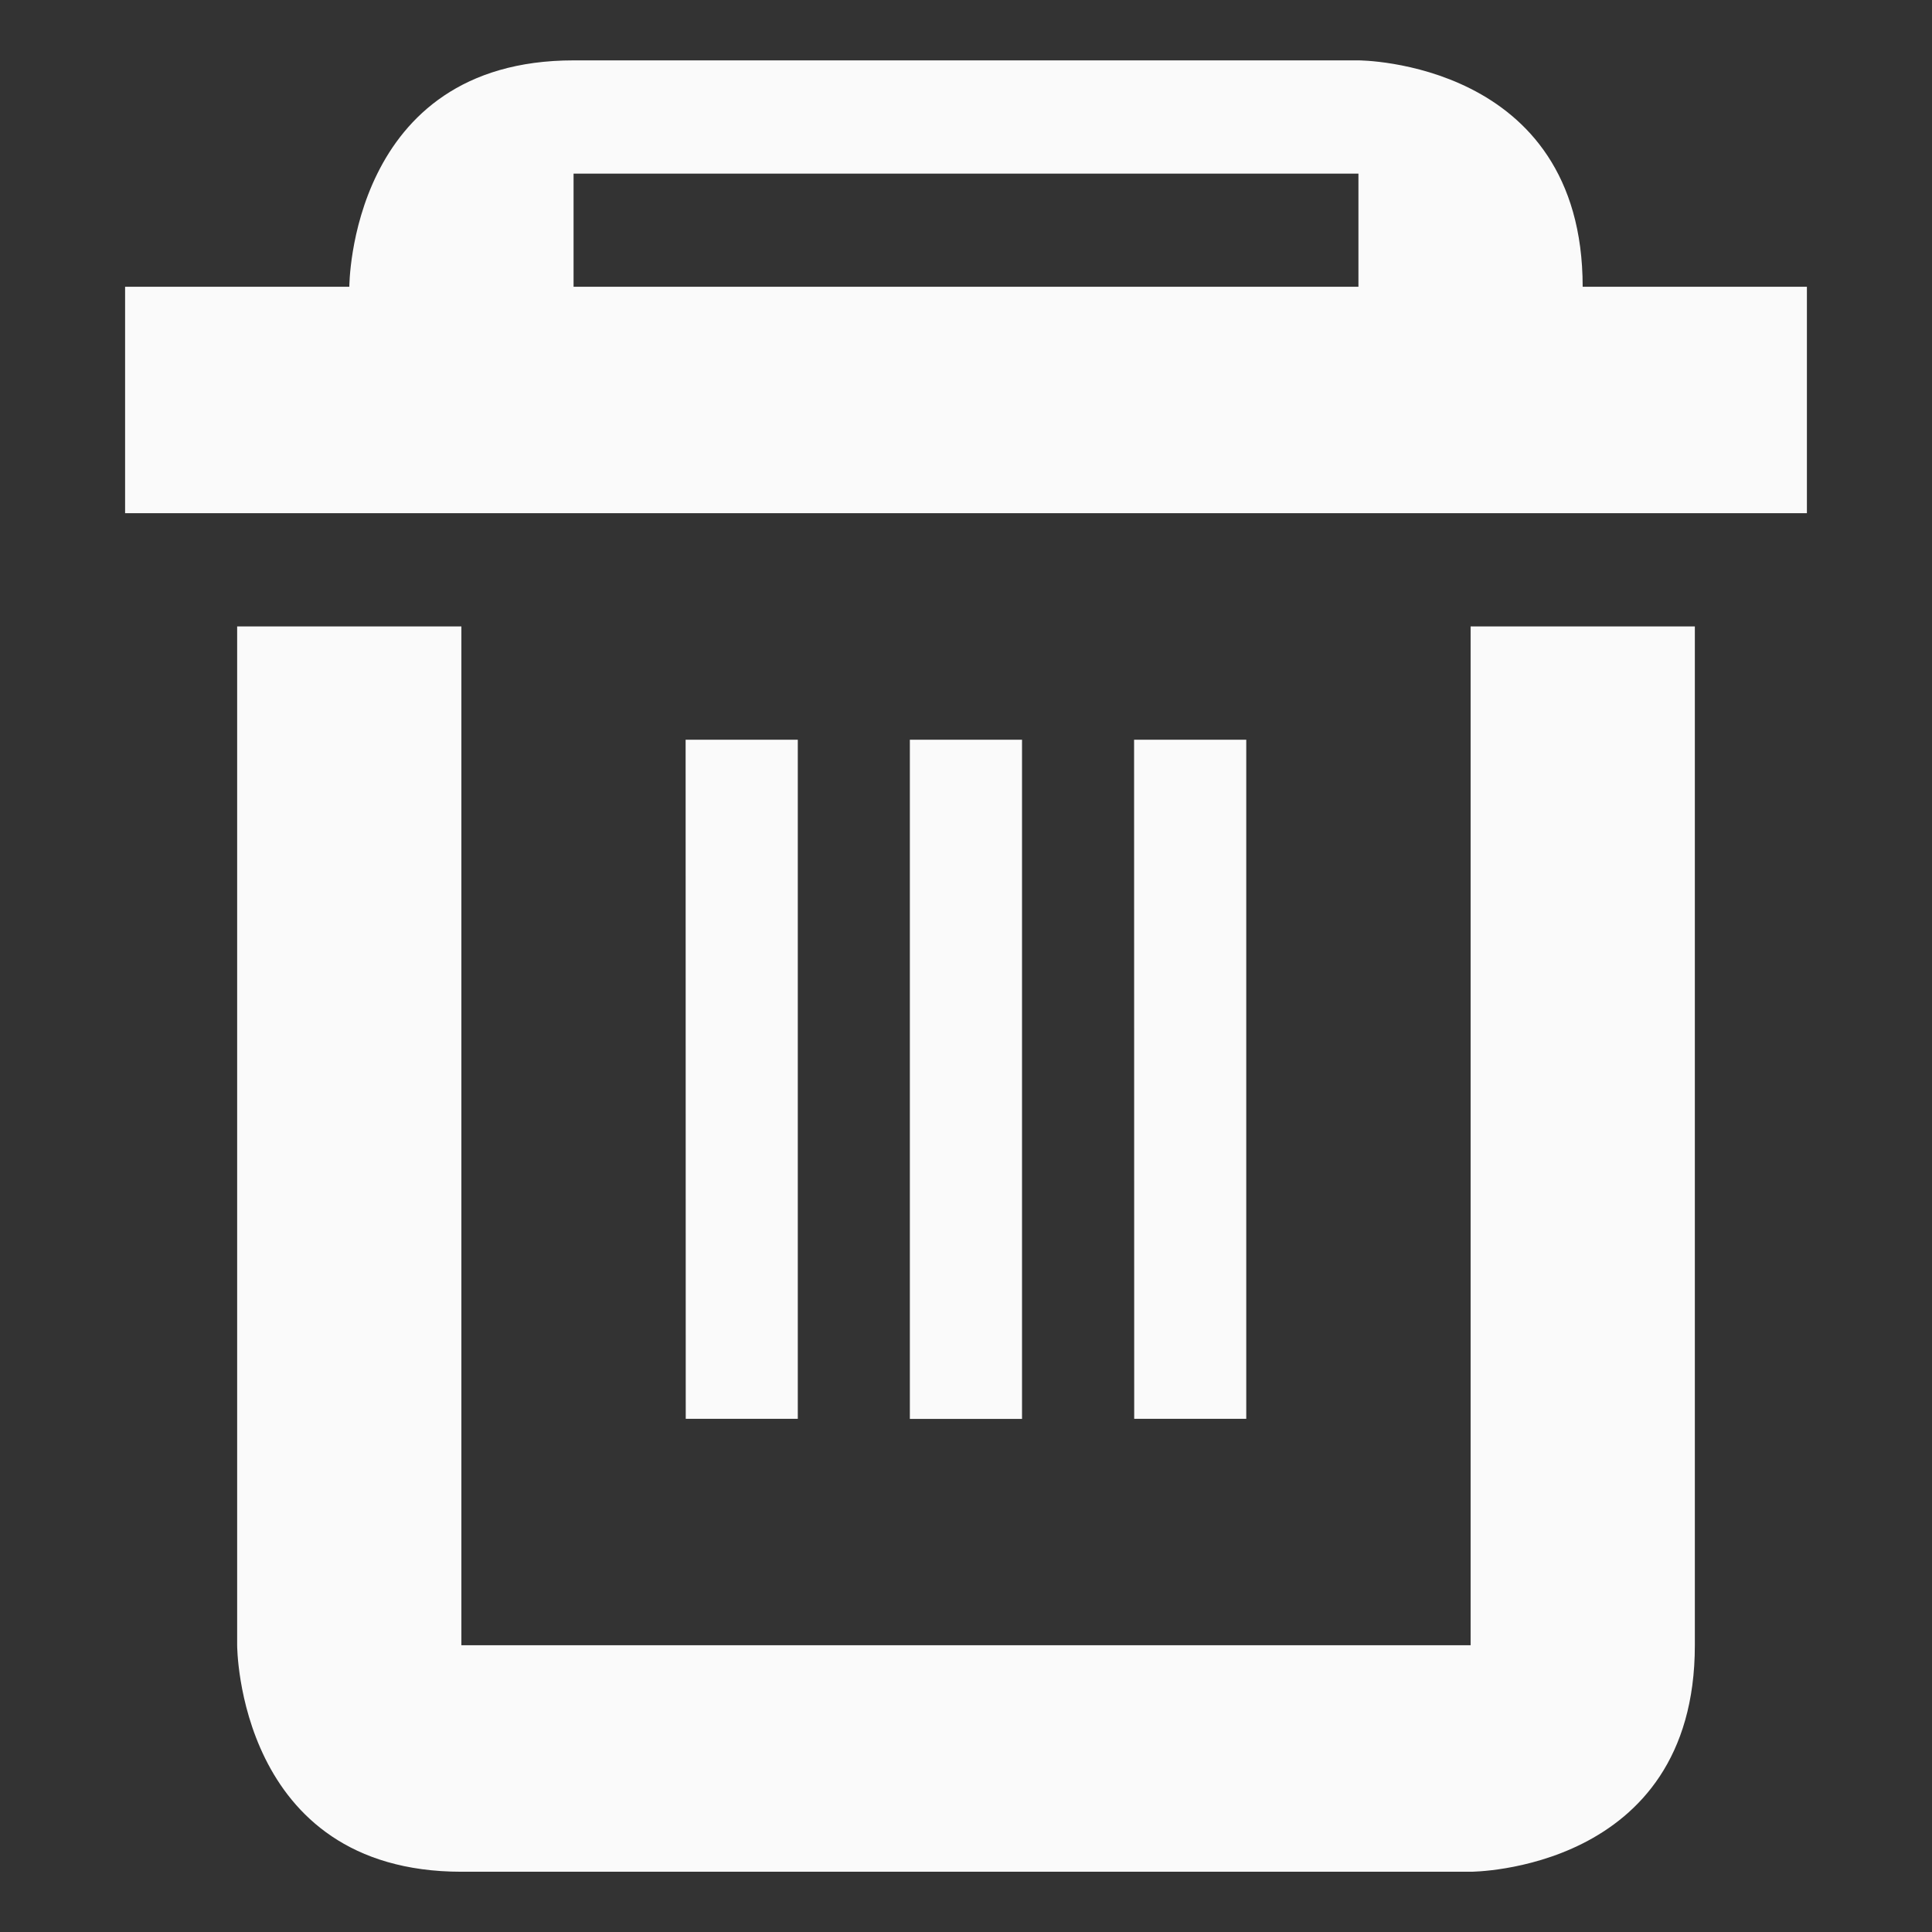 <?xml version="1.0" encoding="UTF-8" standalone="no"?>
<svg
   height="16px"
   viewBox="0 0 16 16"
   width="16px"
   version="1.1"
   id="svg10"
   sodipodi:docname="erase-symbolic.svg"
   inkscape:version="1.2.2 (b0a8486541, 2022-12-01)"
   xmlns:inkscape="http://www.inkscape.org/namespaces/inkscape"
   xmlns:sodipodi="http://sodipodi.sourceforge.net/DTD/sodipodi-0.dtd"
   xmlns="http://www.w3.org/2000/svg"
   xmlns:svg="http://www.w3.org/2000/svg">
  <rect x="0" y="0" width="16" height="16" fill="#333333" stroke="none"/>
  <sodipodi:namedview
     id="namedview6"
     pagecolor="#ffffff"
     bordercolor="#000000"
     borderopacity="0.25"
     inkscape:showpageshadow="2"
     inkscape:pageopacity="0.0"
     inkscape:pagecheckerboard="0"
     inkscape:deskcolor="#d1d1d1"
     showgrid="true"
     inkscape:zoom="45.254834"
     inkscape:cx="6.4413008"
     inkscape:cy="7.8665629"
     inkscape:window-width="1920"
     inkscape:window-height="1011"
     inkscape:window-x="0"
     inkscape:window-y="0"
     inkscape:window-maximized="1"
     inkscape:current-layer="svg10">
    <inkscape:grid
       type="xygrid"
       id="grid1515"
       spacingx="0.5"
       spacingy="0.5"
       empspacing="2"
       empcolor="#0099e5"
       empopacity="0.741" />
  </sodipodi:namedview>
  <defs
     id="defs14">
    <inkscape:path-effect
       effect="join_type"
       id="path-effect2077"
       is_visible="true"
       lpeversion="1"
       linecap_type="butt"
       line_width="1"
       linejoin_type="extrp_arc"
       miter_limit="100"
       attempt_force_join="true" />
  </defs>
  <path
     inkscape:connector-curvature="0"
     d="M 3.821,5.188 V 13.625 H 12.179 V 5.188 h 1.857 v 8.438 c 0,1.875 -1.857,1.875 -1.857,1.875 H 3.821 C 1.964,15.5 1.964,13.625 1.964,13.625 V 5.188 Z m 3.714,0.938 h 0.929 v 5.625 h -0.929 z m 1.857,0 H 10.321 V 11.75 H 9.393 Z m -3.714,0 H 6.607 V 11.75 H 5.679 Z M 4.75,0.5 C 2.893,0.5 2.893,2.375 2.893,2.375 H 1.036 V 4.25 H 14.964 V 2.375 H 13.107 C 13.107,0.5 11.25,0.5 11.25,0.5 Z m 0,0.938 h 6.5 V 2.375 h -6.5 z"
     id="path3799"
     style="fill:#ffffff;fill-opacity:0.974;stroke:none;stroke-width:0.933" />
</svg>
